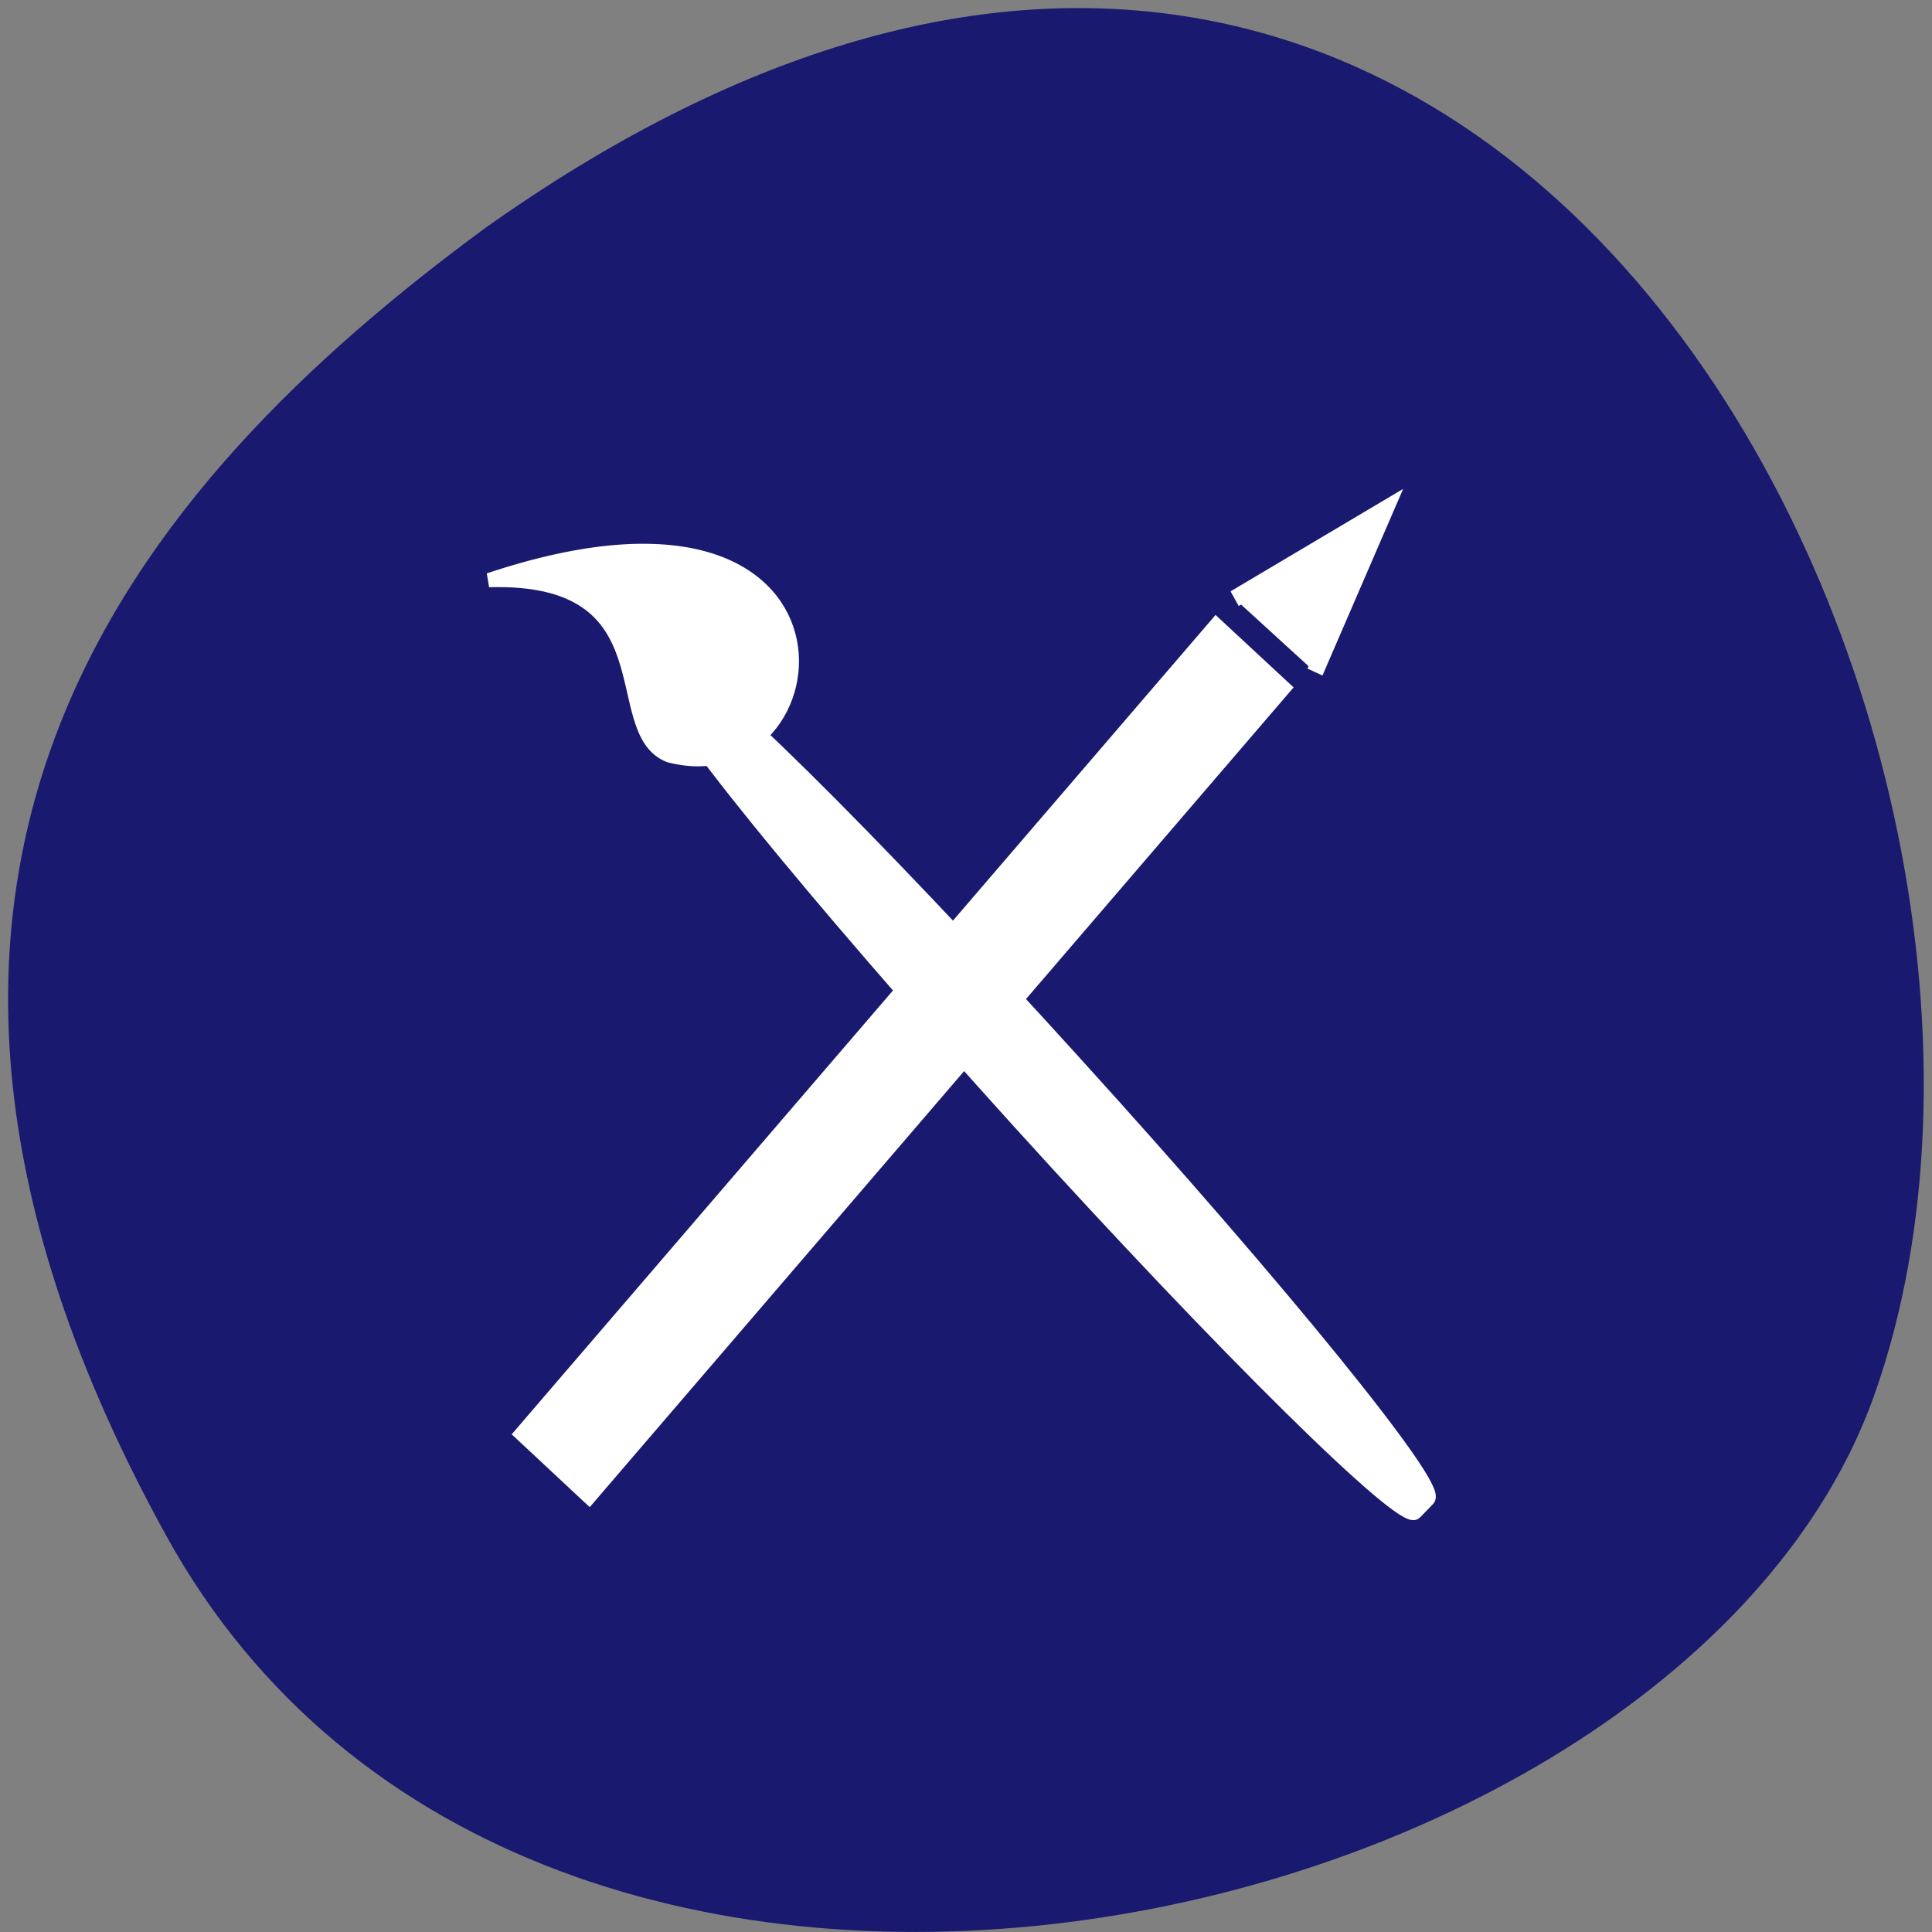 
<svg xmlns="http://www.w3.org/2000/svg" xmlns:xlink="http://www.w3.org/1999/xlink" width="22px" height="22px" viewBox="0 0 22 22" version="1.1">
<rect x="0" y="0" width="22" height="22" fill="#808080" stroke="none"/>
<g id="surface1">
<path style=" stroke:none;fill-rule:nonzero;fill:rgb(9.804%,9.804%,43.922%);fill-opacity:1;" d="M 1.891 17.484 C 6.062 25.059 19.133 22.121 21.344 15.883 C 23.98 8.453 17.121 -5.656 5.508 2.609 C 1.594 5.496 -2.281 9.91 1.891 17.484 Z M 1.891 17.484 "/>
<path style="fill-rule:evenodd;fill:rgb(100%,100%,100%);fill-opacity:1;stroke-width:0.643;stroke-linecap:butt;stroke-linejoin:miter;stroke:rgb(100%,100%,100%);stroke-opacity:1;stroke-miterlimit:4;" d="M -758.878 -688.533 C -745.417 -688.521 -734.505 -687.922 -734.508 -687.179 L -734.501 -686.362 C -734.504 -685.619 -745.422 -685.008 -758.883 -685.02 C -772.344 -685.012 -783.267 -685.621 -783.264 -686.364 L -783.271 -687.181 C -783.268 -687.924 -772.35 -688.535 -758.878 -688.533 Z M -758.878 -688.533 " transform="matrix(-0.175,-0.193,0.183,-0.185,4.795,-261.082)"/>
<path style="fill-rule:evenodd;fill:rgb(100%,100%,100%);fill-opacity:1;stroke-width:0.61;stroke-linecap:butt;stroke-linejoin:miter;stroke:rgb(100%,100%,100%);stroke-opacity:1;stroke-miterlimit:4;" d="M 11.038 1017.675 C 8.211 1016.614 11.252 1009.909 3.016 1010.144 C 20.358 1004.545 18.57 1019.561 11.038 1017.675 Z M 11.038 1017.675 " transform="matrix(0.256,0,0,0.265,4.795,-261.082)"/>
<path style="fill-rule:evenodd;fill:rgb(100%,100%,100%);fill-opacity:1;stroke-width:0.671;stroke-linecap:butt;stroke-linejoin:miter;stroke:rgb(100%,100%,100%);stroke-opacity:1;stroke-miterlimit:4;" d="M -775.417 699.86 L -728.954 699.872 L -728.947 703.871 L -775.421 703.869 Z M -775.417 699.86 " transform="matrix(0.17,-0.198,0.19,0.177,4.795,-261.082)"/>
<path style="fill-rule:nonzero;fill:rgb(100%,100%,100%);fill-opacity:1;stroke-width:0.036;stroke-linecap:butt;stroke-linejoin:miter;stroke:rgb(100%,100%,100%);stroke-opacity:1;stroke-miterlimit:4;" d="M 36.569 1010.793 L 40.022 1013.814 " transform="matrix(0.256,0,0,0.265,4.795,-261.082)"/>
<path style="fill-rule:evenodd;fill:rgb(100%,100%,100%);fill-opacity:1;stroke-width:0.727;stroke-linecap:butt;stroke-linejoin:miter;stroke:rgb(100%,100%,100%);stroke-opacity:1;stroke-miterlimit:4;" d="M 36.187 1010.94 L 42.895 1007.094 L 39.762 1014.094 " transform="matrix(0.256,0,0,0.265,4.795,-261.082)"/>
<path style="fill-rule:evenodd;fill:rgb(100%,100%,100%);fill-opacity:1;stroke-width:0.028;stroke-linecap:butt;stroke-linejoin:miter;stroke:rgb(100%,100%,100%);stroke-opacity:1;stroke-miterlimit:4;" d="M 40.847 1008.258 L 41.932 1009.201 L 42.864 1007.138 Z M 40.847 1008.258 " transform="matrix(0.256,0,0,0.265,4.795,-261.082)"/>
</g>
</svg>
